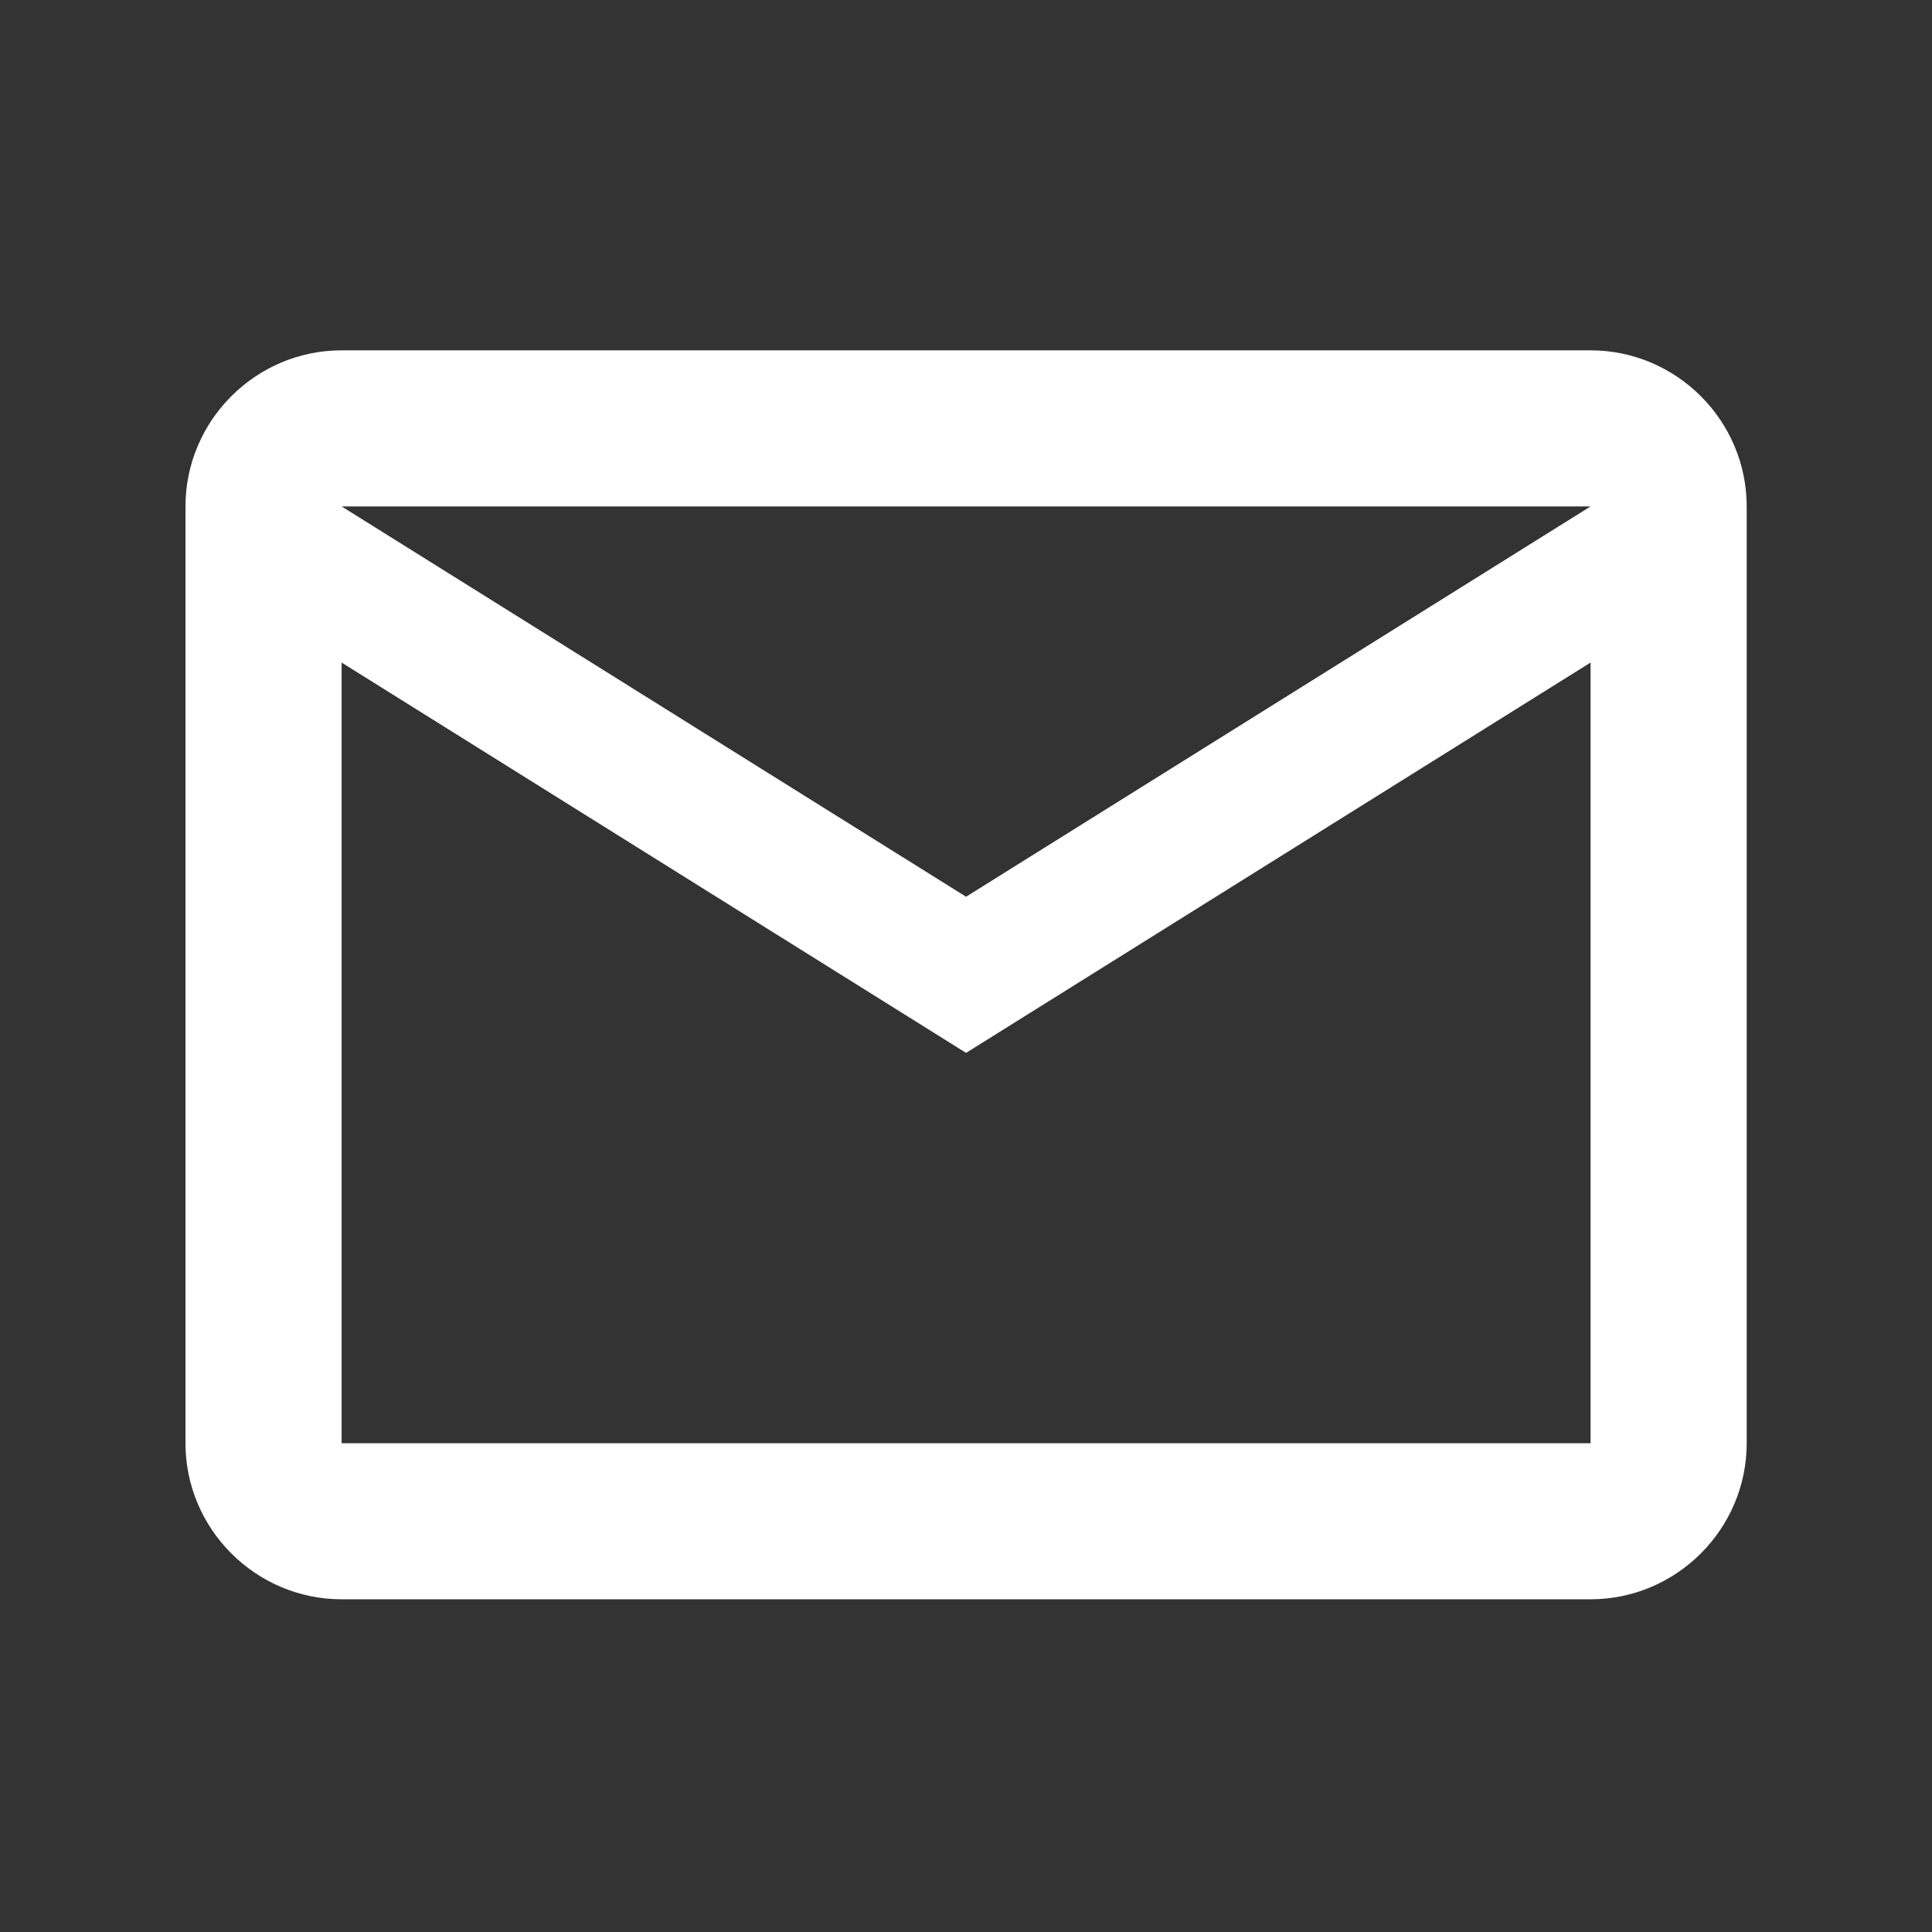<svg width="33" height="33" viewBox="0 0 33 33" fill="none" xmlns="http://www.w3.org/2000/svg">
<rect x="0" y="0" width="33" height="33" fill="#333333" stroke="none"/>
<path fill-rule="evenodd" clip-rule="evenodd" d="M29.835 8.651C29.835 7.184 28.635 5.984 27.168 5.984H5.835C4.368 5.984 3.168 7.184 3.168 8.651V24.651C3.168 26.117 4.368 27.317 5.835 27.317H27.168C28.635 27.317 29.835 26.117 29.835 24.651V8.651ZM27.168 8.65L16.501 15.317L5.835 8.65H27.168ZM27.168 24.651H5.835V11.317L16.501 17.984L27.168 11.317V24.651Z" fill="white"/>
</svg>
